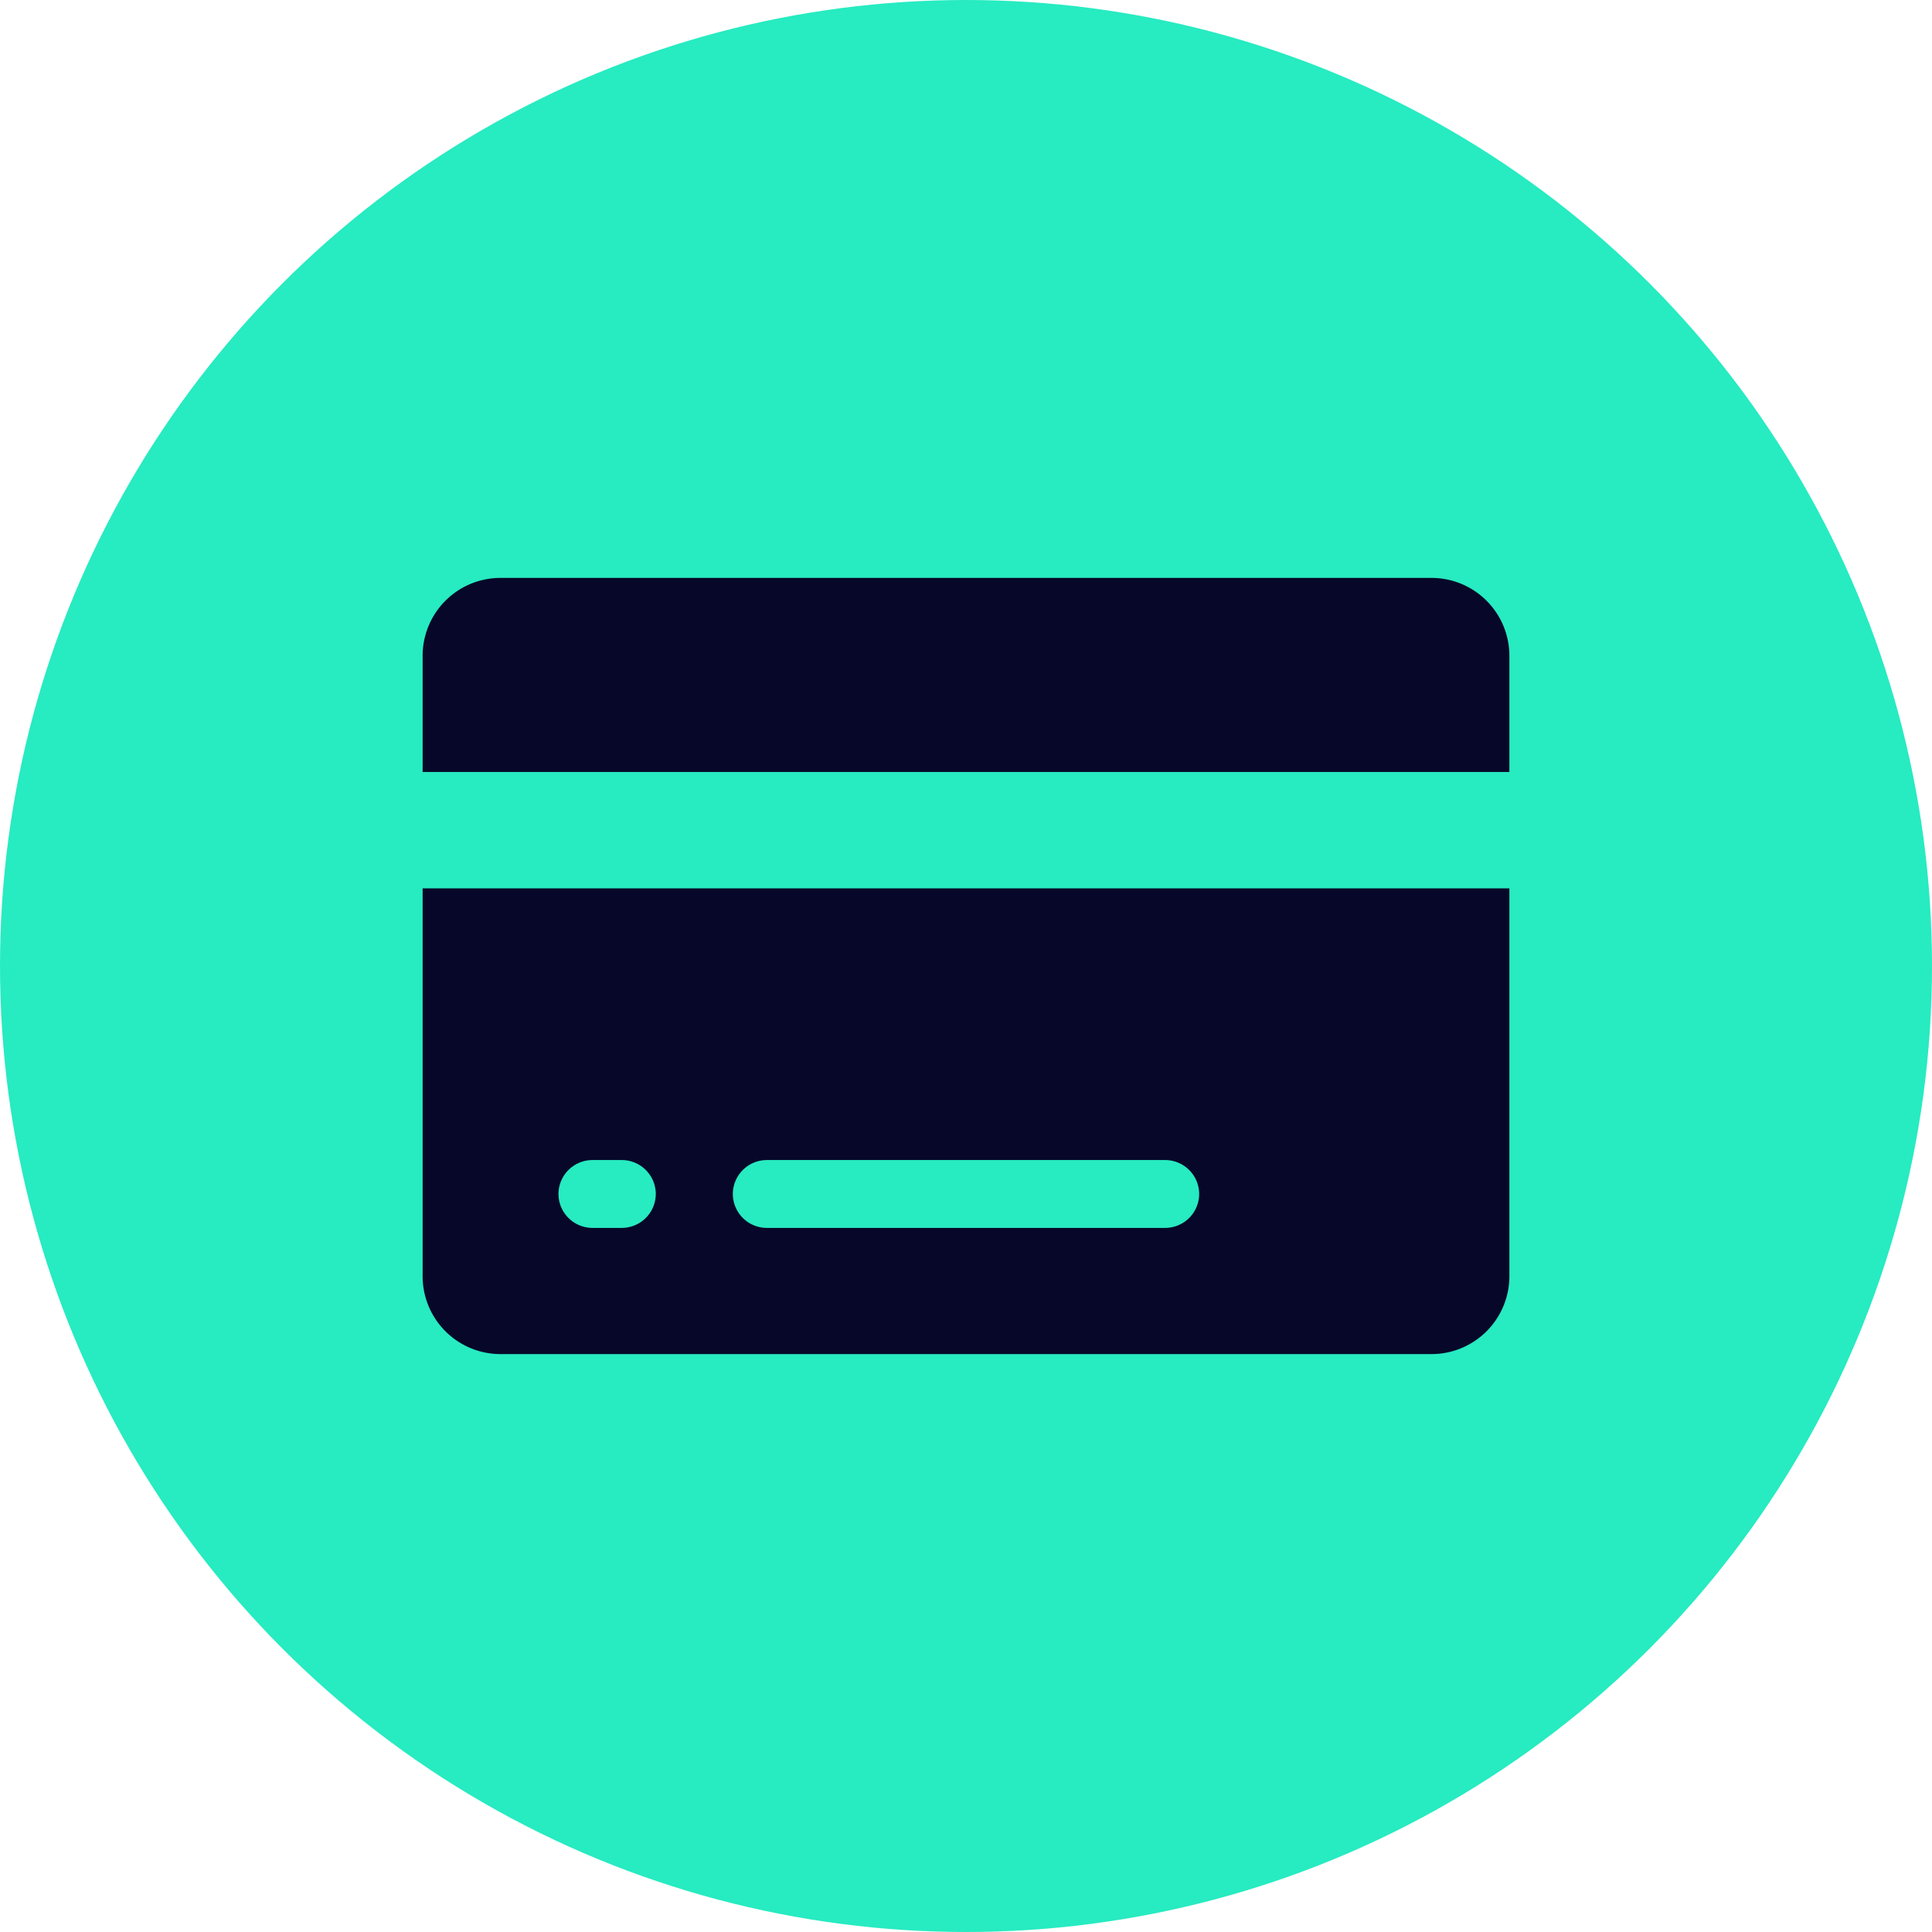 <svg xmlns="http://www.w3.org/2000/svg" width="16" height="16" viewBox="0 0 16 16">
  <g id="Group_4665" data-name="Group 4665" transform="translate(-404 -576)">
    <circle id="Ellipse_66" data-name="Ellipse 66" cx="8" cy="8" r="8" transform="translate(404 576)" fill="#27ebc1"/>
    <g id="Icon_ionic-ios-card" data-name="Icon ionic-ios-card" transform="translate(405.25 574.036)">
      <path id="Path_13219" data-name="Path 13219" d="M11.25,7.393a.645.645,0,0,0-.643-.643H2.893a.645.645,0,0,0-.643.643v.964h9Z" fill="#070829"/>
      <path id="Path_13220" data-name="Path 13220" d="M2.25,18.964a.645.645,0,0,0,.643.643h7.714a.645.645,0,0,0,.643-.643V15.75h-9ZM5.1,18H8.4a.282.282,0,0,1,.281.281h0a.282.282,0,0,1-.281.281H5.1a.282.282,0,0,1-.281-.281h0A.282.282,0,0,1,5.1,18ZM3.656,18H3.9a.282.282,0,0,1,.281.281h0a.282.282,0,0,1-.281.281H3.656a.282.282,0,0,1-.281-.281h0A.282.282,0,0,1,3.656,18Z" transform="translate(0 -6.429)" fill="#070829"/>
    </g>
  </g>
</svg>
